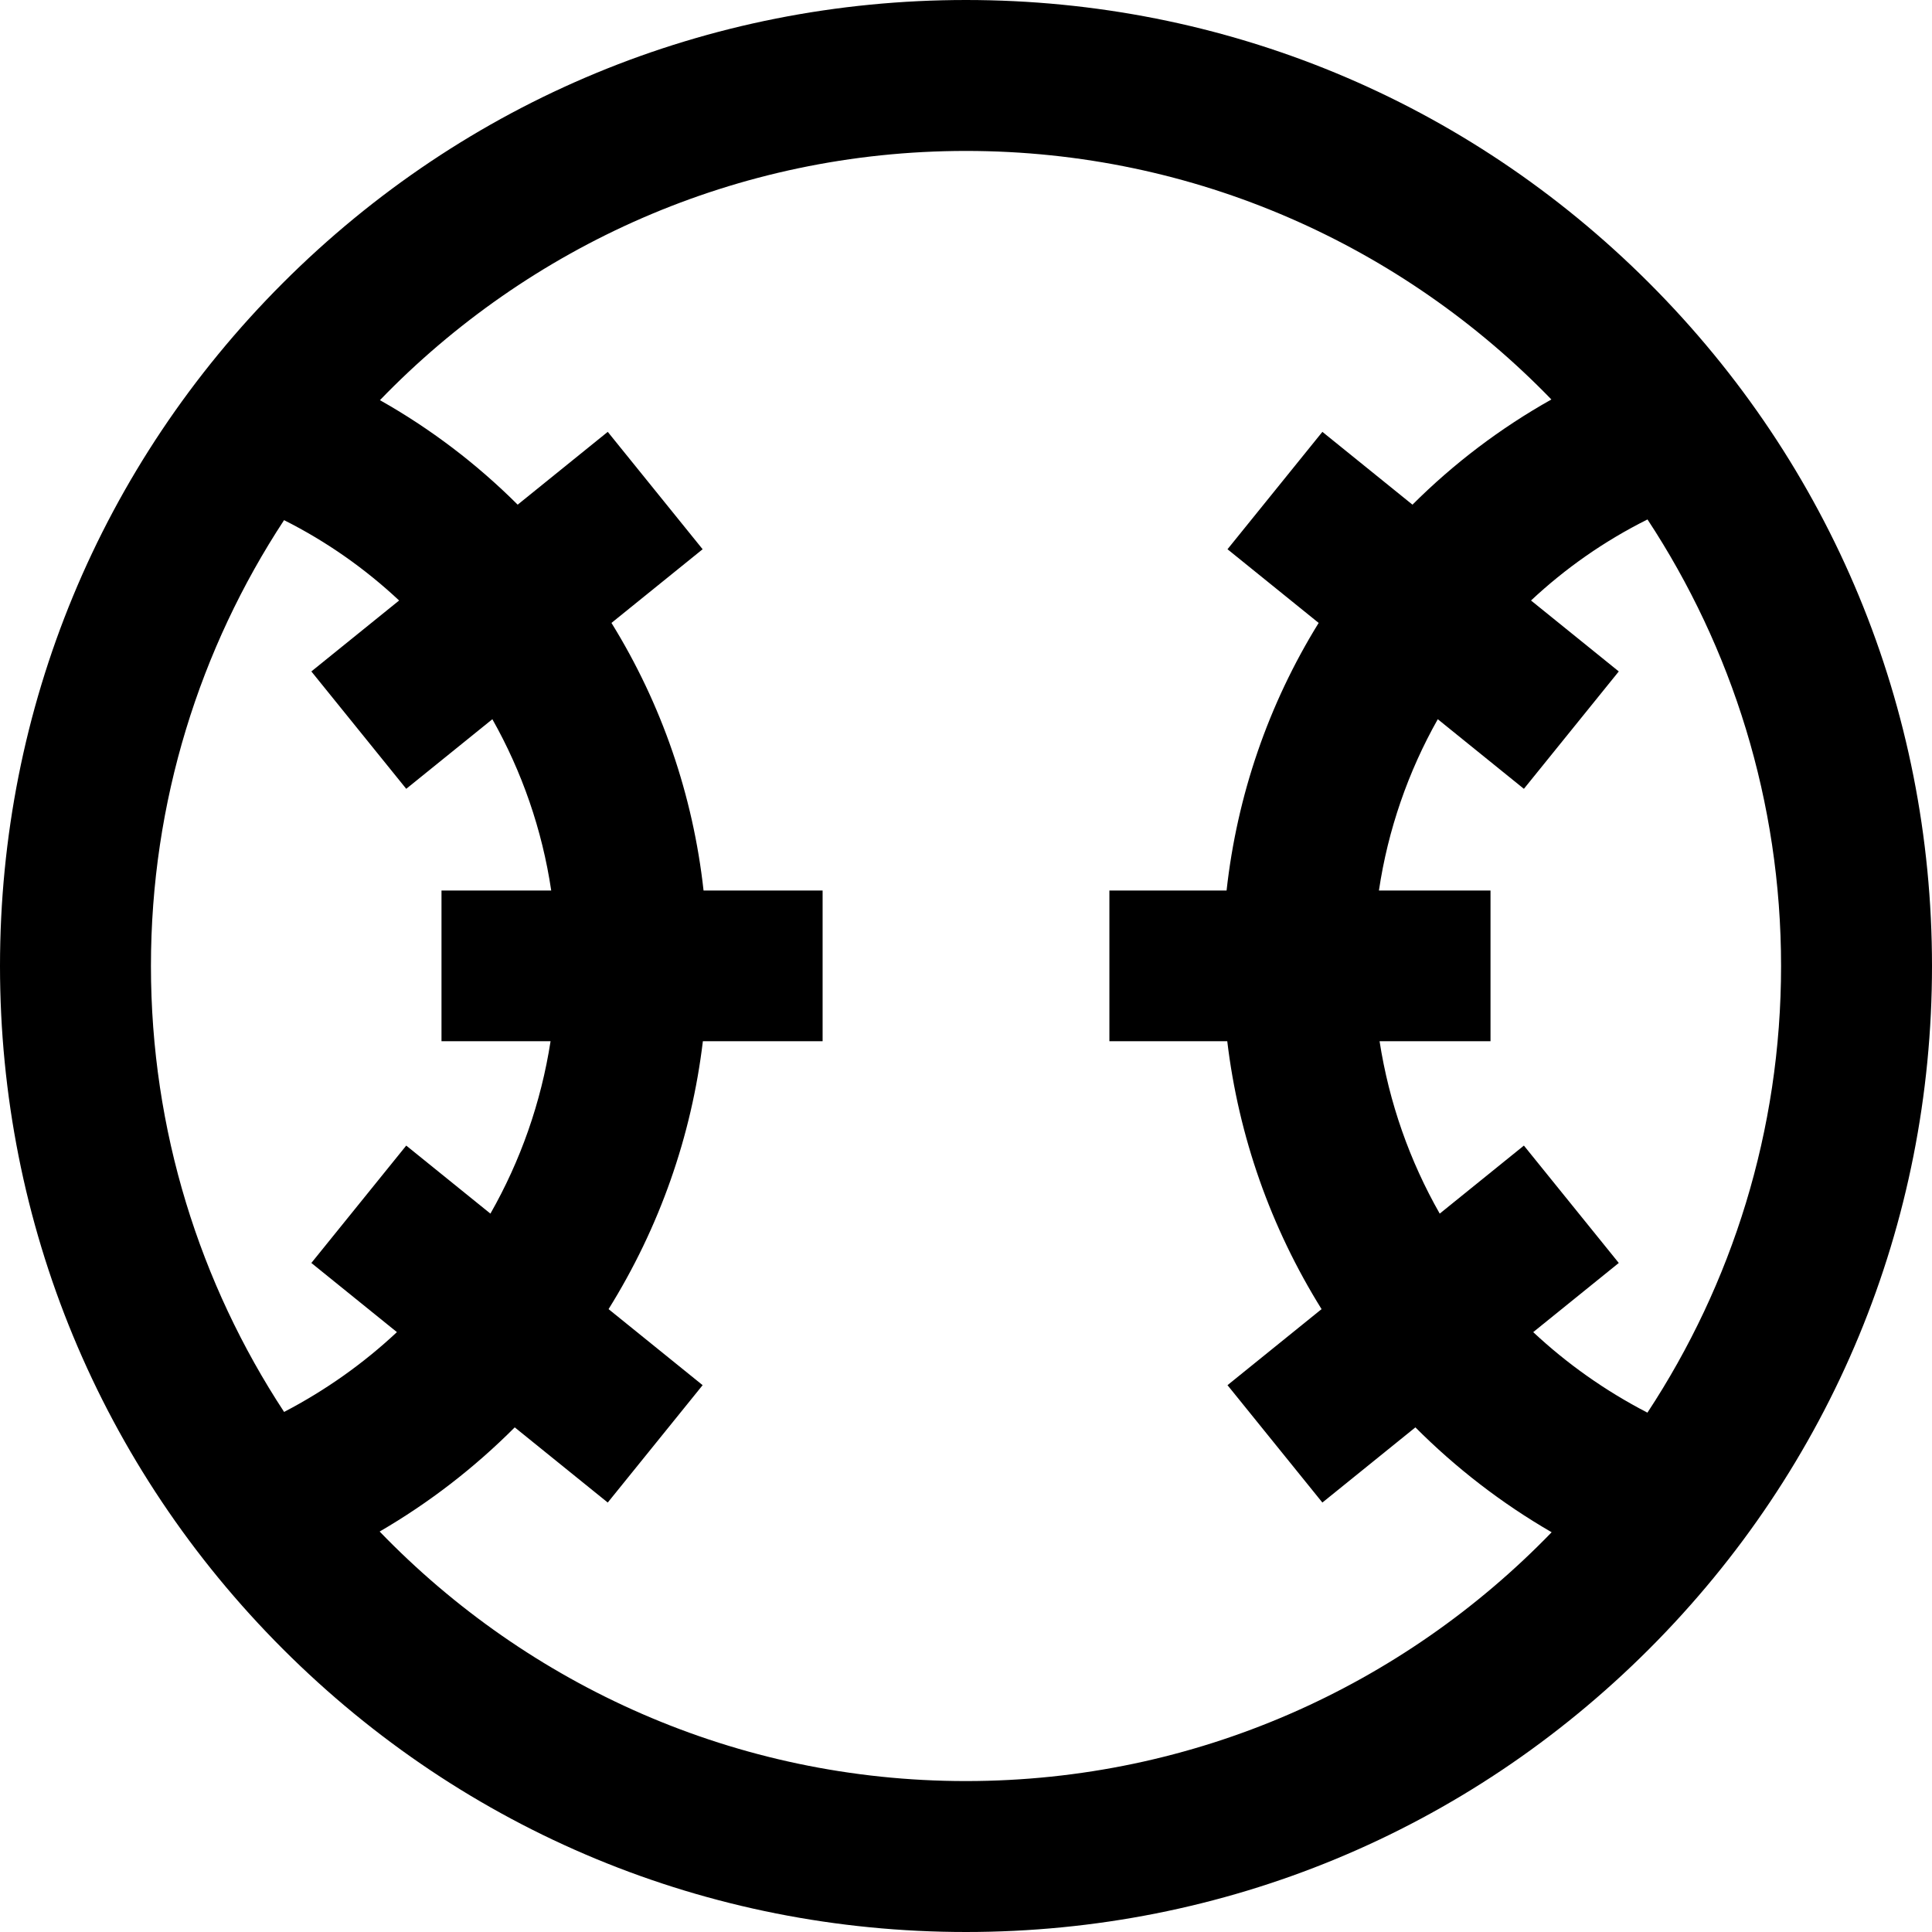 <svg id="Capa_1" enable-background="new 0 0 512 512" height="512" viewBox="0 0 512 512" width="512" xmlns="http://www.w3.org/2000/svg"><path d="m437.02 74.98c-48.353-48.351-112.64-74.98-181.02-74.98s-132.667 26.629-181.02 74.98c-48.351 48.353-74.98 112.64-74.98 181.02s26.629 132.667 74.98 181.02c48.353 48.351 112.64 74.98 181.02 74.98s132.667-26.629 181.02-74.98c48.351-48.353 74.98-112.64 74.98-181.02s-26.629-132.667-74.98-181.02zm-33.171 228.611-22.308 18.032c-7.952-13.961-13.418-29.398-15.941-45.691h29.4v-39.932h-29.572c2.394-16.115 7.763-31.522 15.598-45.402l22.822 18.447 25.145-31.108-23.258-18.799c9.104-8.526 19.468-15.795 30.869-21.478 22.362 34.012 35.396 74.68 35.396 118.34 0 43.672-13.04 84.349-35.414 118.367-11.184-5.785-21.34-12.982-30.269-21.34l22.675-18.328zm-328.573-165.749c11.254 5.655 21.489 12.862 30.494 21.295l-23.258 18.8 25.145 31.108 22.822-18.447c7.836 13.88 13.205 29.288 15.599 45.402h-29.078v39.932h28.906c-2.523 16.293-7.988 31.73-15.941 45.691l-22.309-18.032-25.145 31.108 22.675 18.328c-8.83 8.266-18.86 15.399-29.898 21.151-22.296-33.979-35.288-74.587-35.288-118.178 0-43.582 12.987-84.182 35.276-118.158zm180.724 334.158c-60.951 0-116.078-25.384-155.387-66.126 13.085-7.607 25.099-16.883 35.798-27.608l24.65 19.924 25.145-31.108-24.93-20.151c13.5-21.67 21.982-45.802 24.993-70.999h31.731v-39.932h-31.55c-2.787-25.209-11.064-49.349-24.404-70.918l24.159-19.528-25.145-31.108-23.874 19.297c-10.874-10.849-23.125-20.152-36.499-27.694 39.305-40.697 94.401-66.049 155.313-66.049 60.82 0 115.841 25.277 155.134 65.867-13.499 7.573-25.856 16.941-36.816 27.876l-23.874-19.297-25.144 31.108 24.159 19.528c-13.34 21.57-21.617 45.709-24.404 70.918h-31.055v39.932h31.236c3.011 25.197 11.493 49.33 24.993 70.999l-24.93 20.151 25.145 31.108 24.65-19.924c10.785 10.812 22.903 20.155 36.11 27.796-39.298 40.631-94.348 65.938-155.204 65.938z"/></svg>